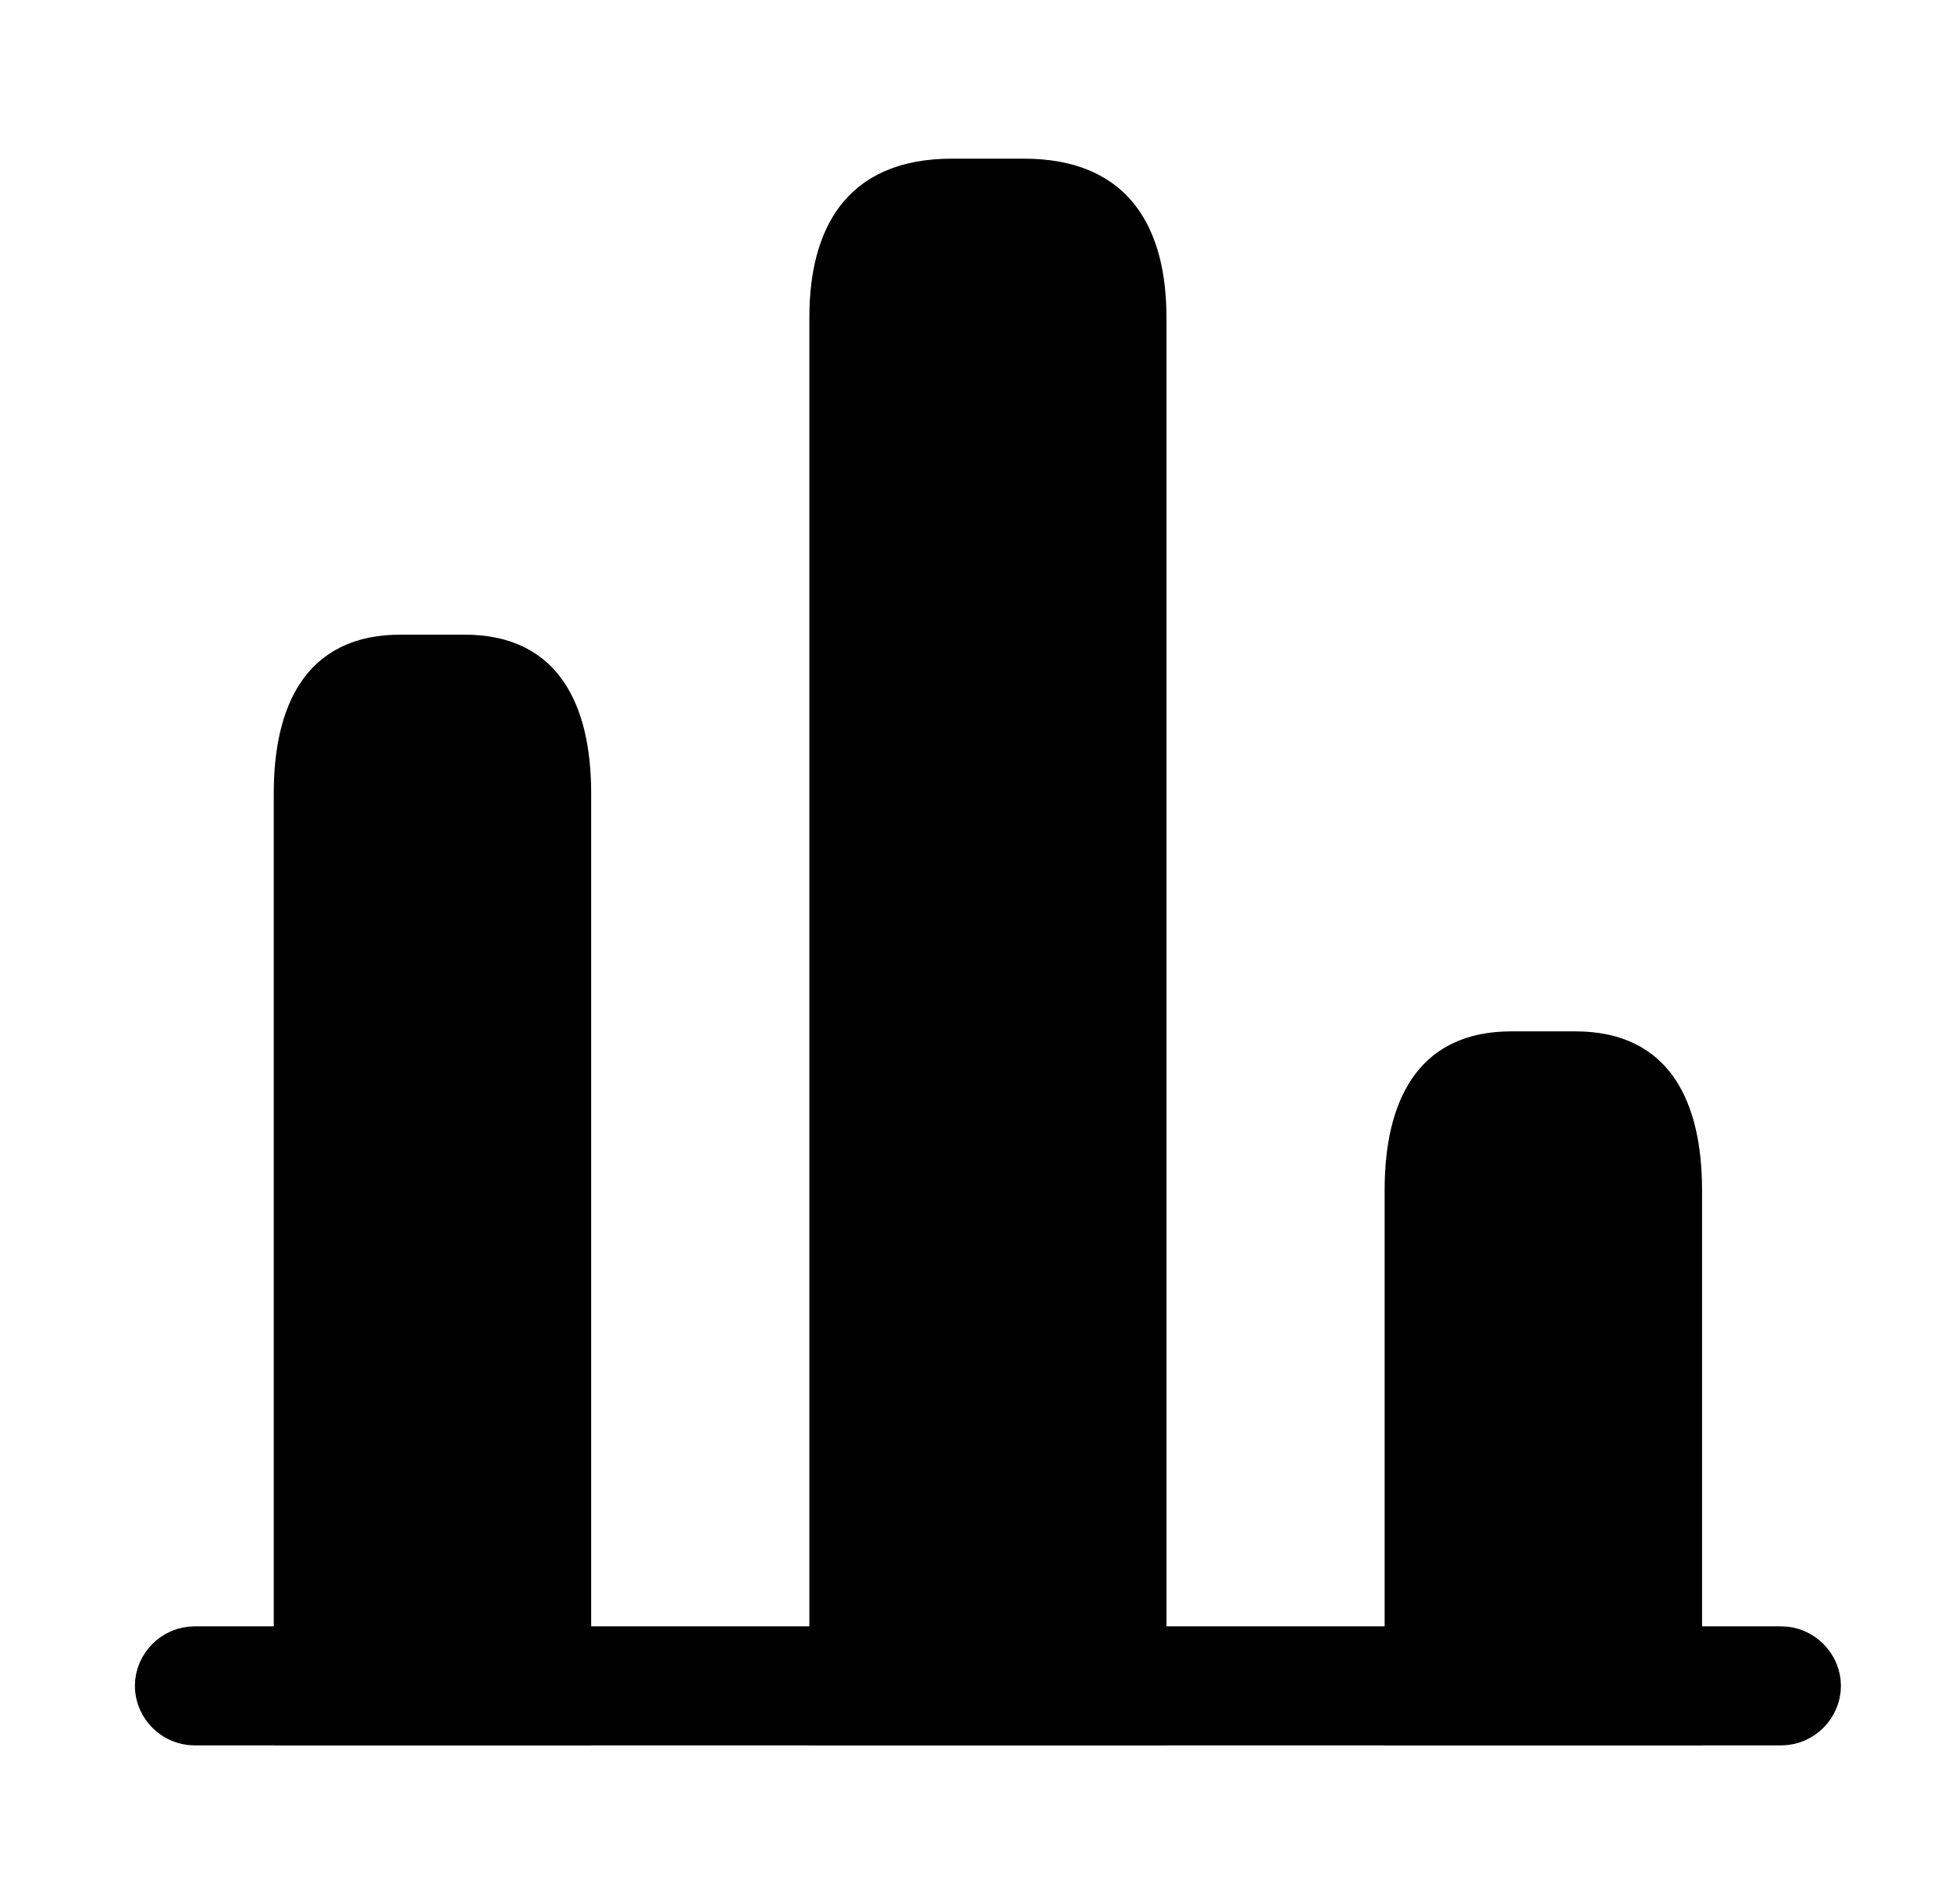 <svg width="41" height="40" viewBox="0 0 41 40" fill="none" xmlns="http://www.w3.org/2000/svg">
<path d="M37.417 35.917H4.083C3.814 35.917 3.583 35.686 3.583 35.417C3.583 35.148 3.814 34.917 4.083 34.917H37.417C37.686 34.917 37.917 35.148 37.917 35.417C37.917 35.686 37.686 35.917 37.417 35.917Z" fill="#292D32" stroke="#2CD1E0" style="fill:#292D32;fill:color(display-p3 0.161 0.176 0.196);fill-opacity:1;stroke:#2CD1E0;stroke:color(display-p3 0.173 0.82 0.879);stroke-opacity:1;" stroke-width="1.5"/>
<path d="M23.25 35.416H18.25V6.666C18.25 5.889 18.414 5.375 18.644 5.078C18.829 4.84 19.178 4.583 20 4.583H21.5C22.322 4.583 22.671 4.84 22.856 5.078C23.086 5.375 23.25 5.889 23.25 6.666V35.416Z" fill="#2CD1E0" stroke="#2CD1E0" style="fill:#2CD1E0;fill:color(display-p3 0.173 0.82 0.879);fill-opacity:1;stroke:#2CD1E0;stroke:color(display-p3 0.173 0.82 0.879);stroke-opacity:1;" stroke-width="2.5"/>
<path opacity="0.4" d="M11.167 35.416H7V16.666C7 15.866 7.152 15.327 7.362 15.022C7.519 14.795 7.778 14.583 8.417 14.583H9.75C10.389 14.583 10.648 14.795 10.804 15.022C11.015 15.327 11.167 15.866 11.167 16.666V35.416Z" fill="#2CD1E0" stroke="#2CD1E0" style="fill:#2CD1E0;fill:color(display-p3 0.173 0.82 0.879);fill-opacity:1;stroke:#2CD1E0;stroke:color(display-p3 0.173 0.82 0.879);stroke-opacity:1;" stroke-width="2.5"/>
<path opacity="0.4" d="M34.5 35.417H30.333V25C30.333 24.2 30.485 23.661 30.696 23.356C30.852 23.129 31.111 22.917 31.75 22.917H33.083C33.722 22.917 33.981 23.129 34.138 23.356C34.348 23.661 34.5 24.2 34.5 25V35.417Z" fill="#2CD1E0" stroke="#2CD1E0" style="fill:#2CD1E0;fill:color(display-p3 0.173 0.82 0.879);fill-opacity:1;stroke:#2CD1E0;stroke:color(display-p3 0.173 0.82 0.879);stroke-opacity:1;" stroke-width="2.5"/>
</svg>
